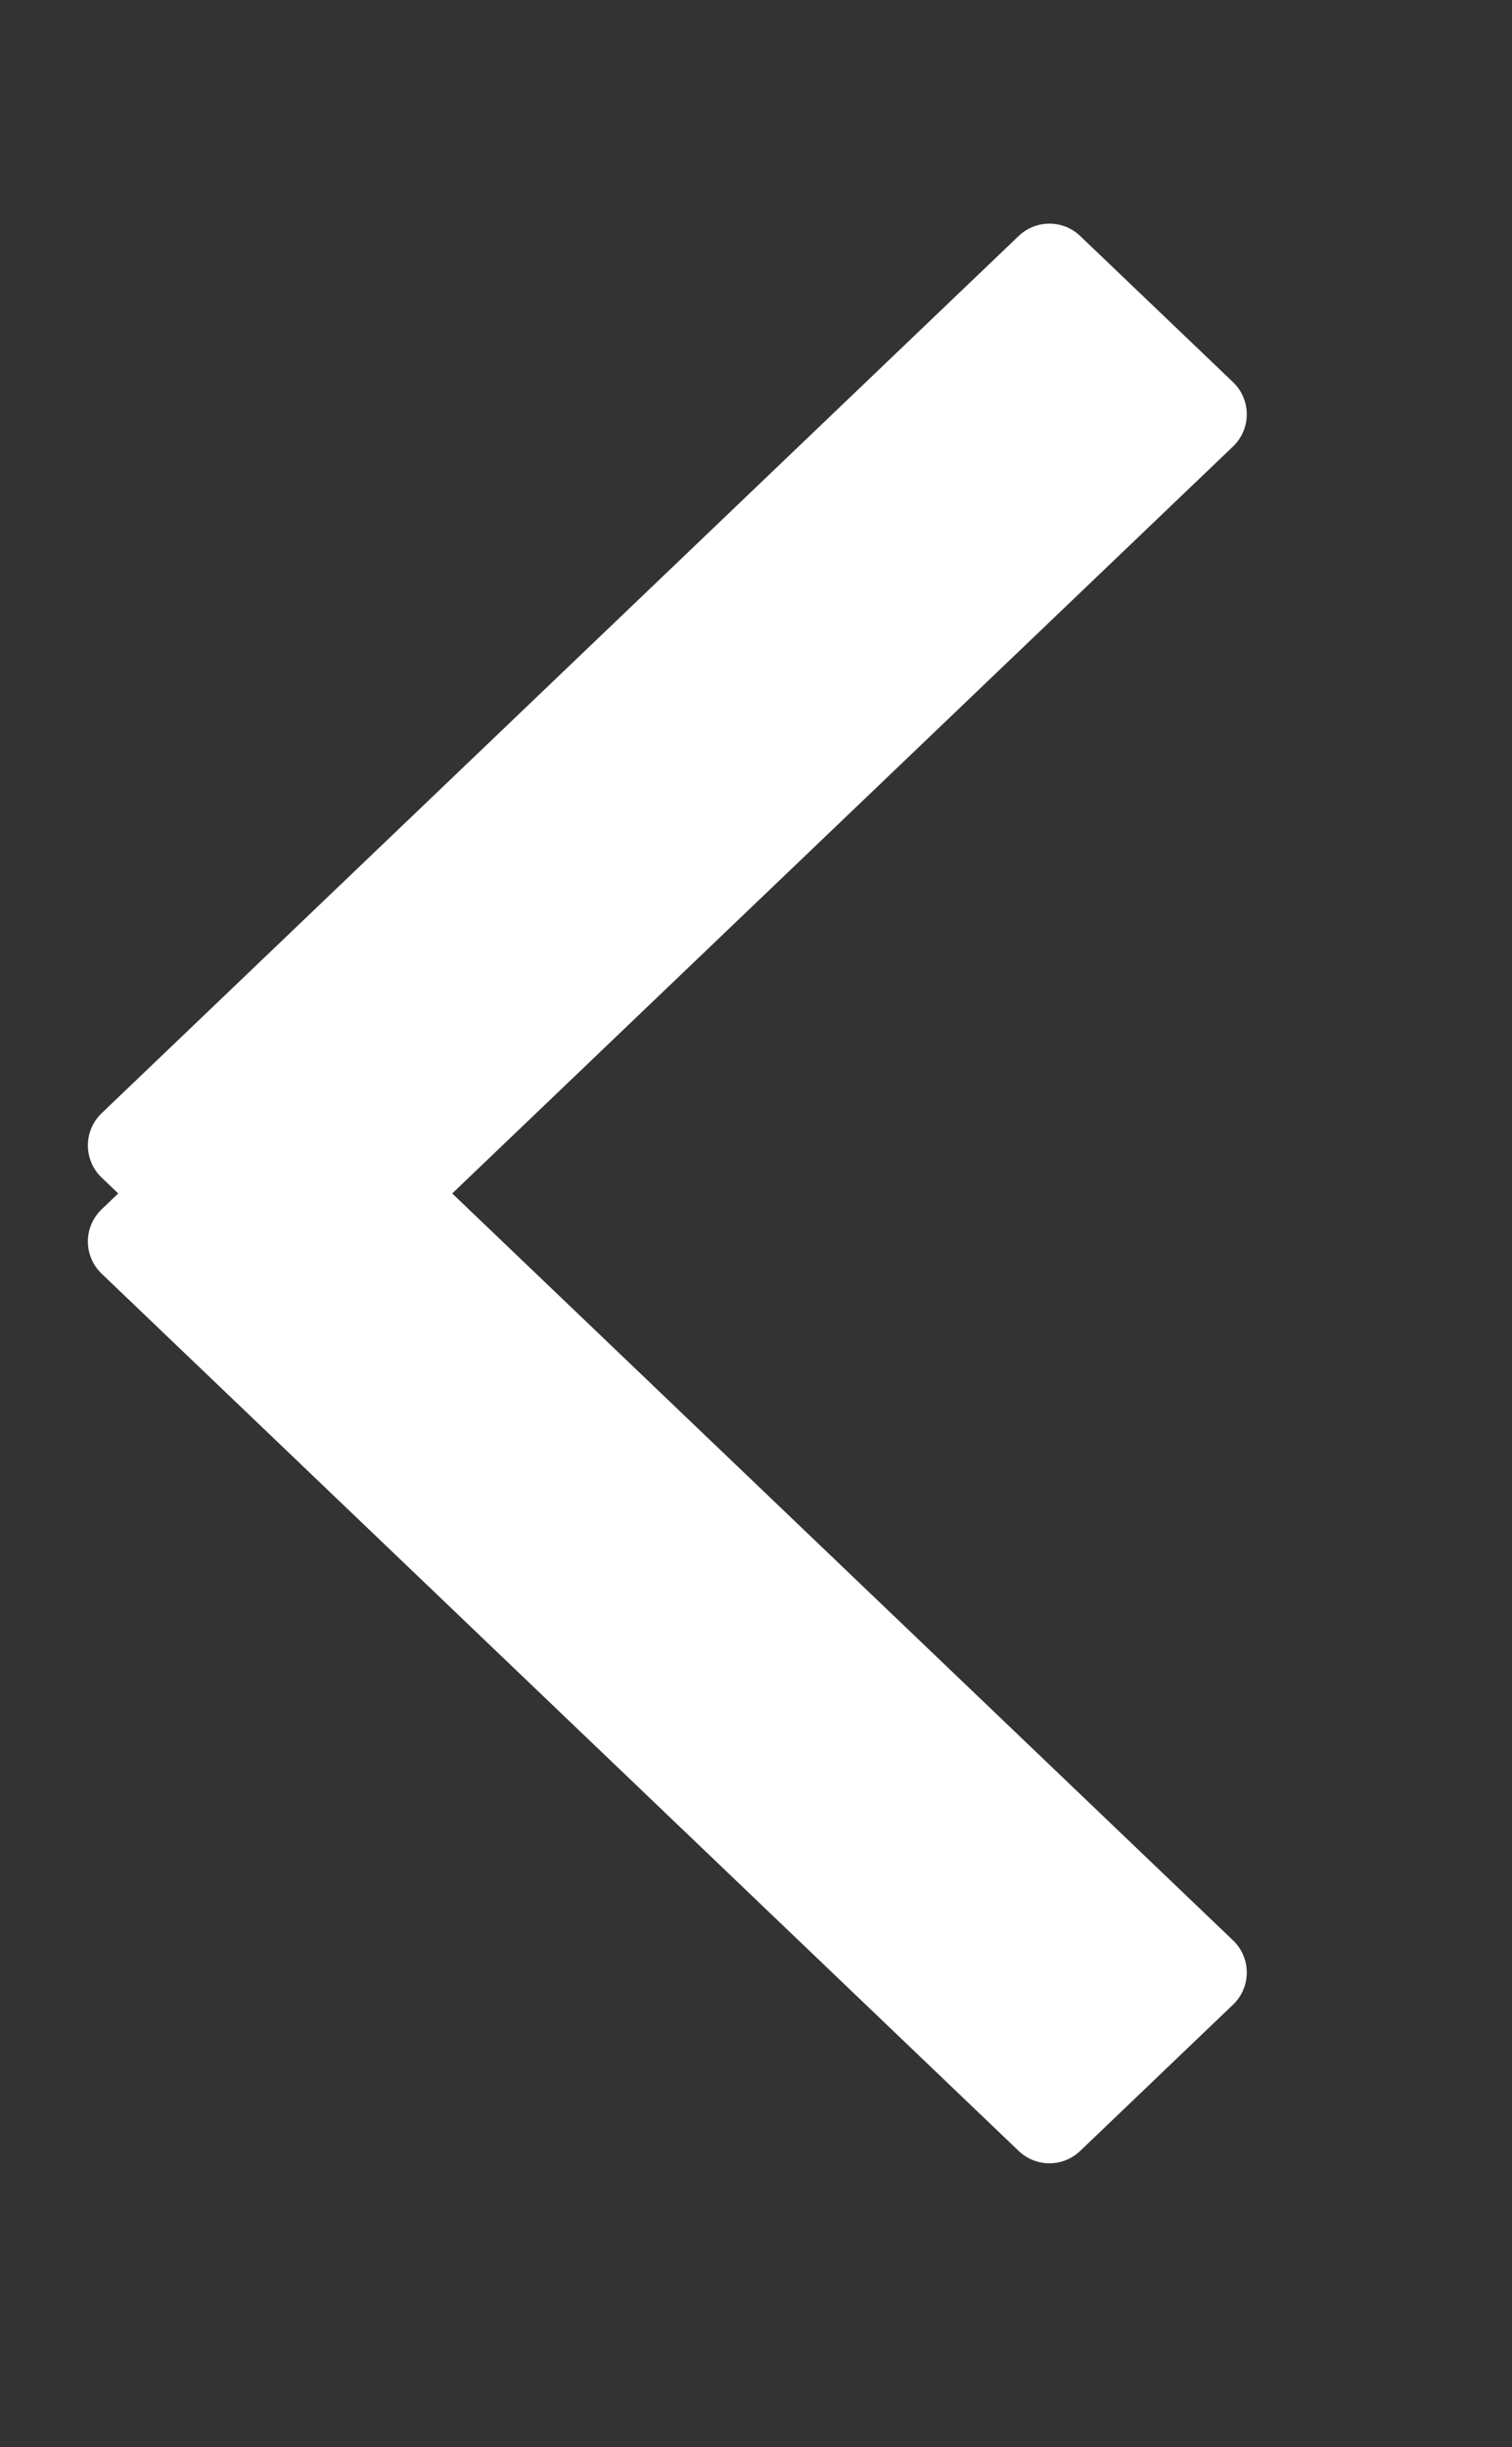 <svg xmlns="http://www.w3.org/2000/svg" width="17" height="27.5">
    <rect width="100%" height="100%" fill="#333333" stroke="none"/>
    <path fill="#FFF" fill-rule="evenodd" stroke="#FFF" stroke-linecap="round" stroke-linejoin="round" d="M13.518 22.167l-1.719 1.644-10.311-9.859.565-.54-.565-.54 10.311-9.859 1.719 1.643-9.157 8.756 9.157 8.755z"/>
</svg>
